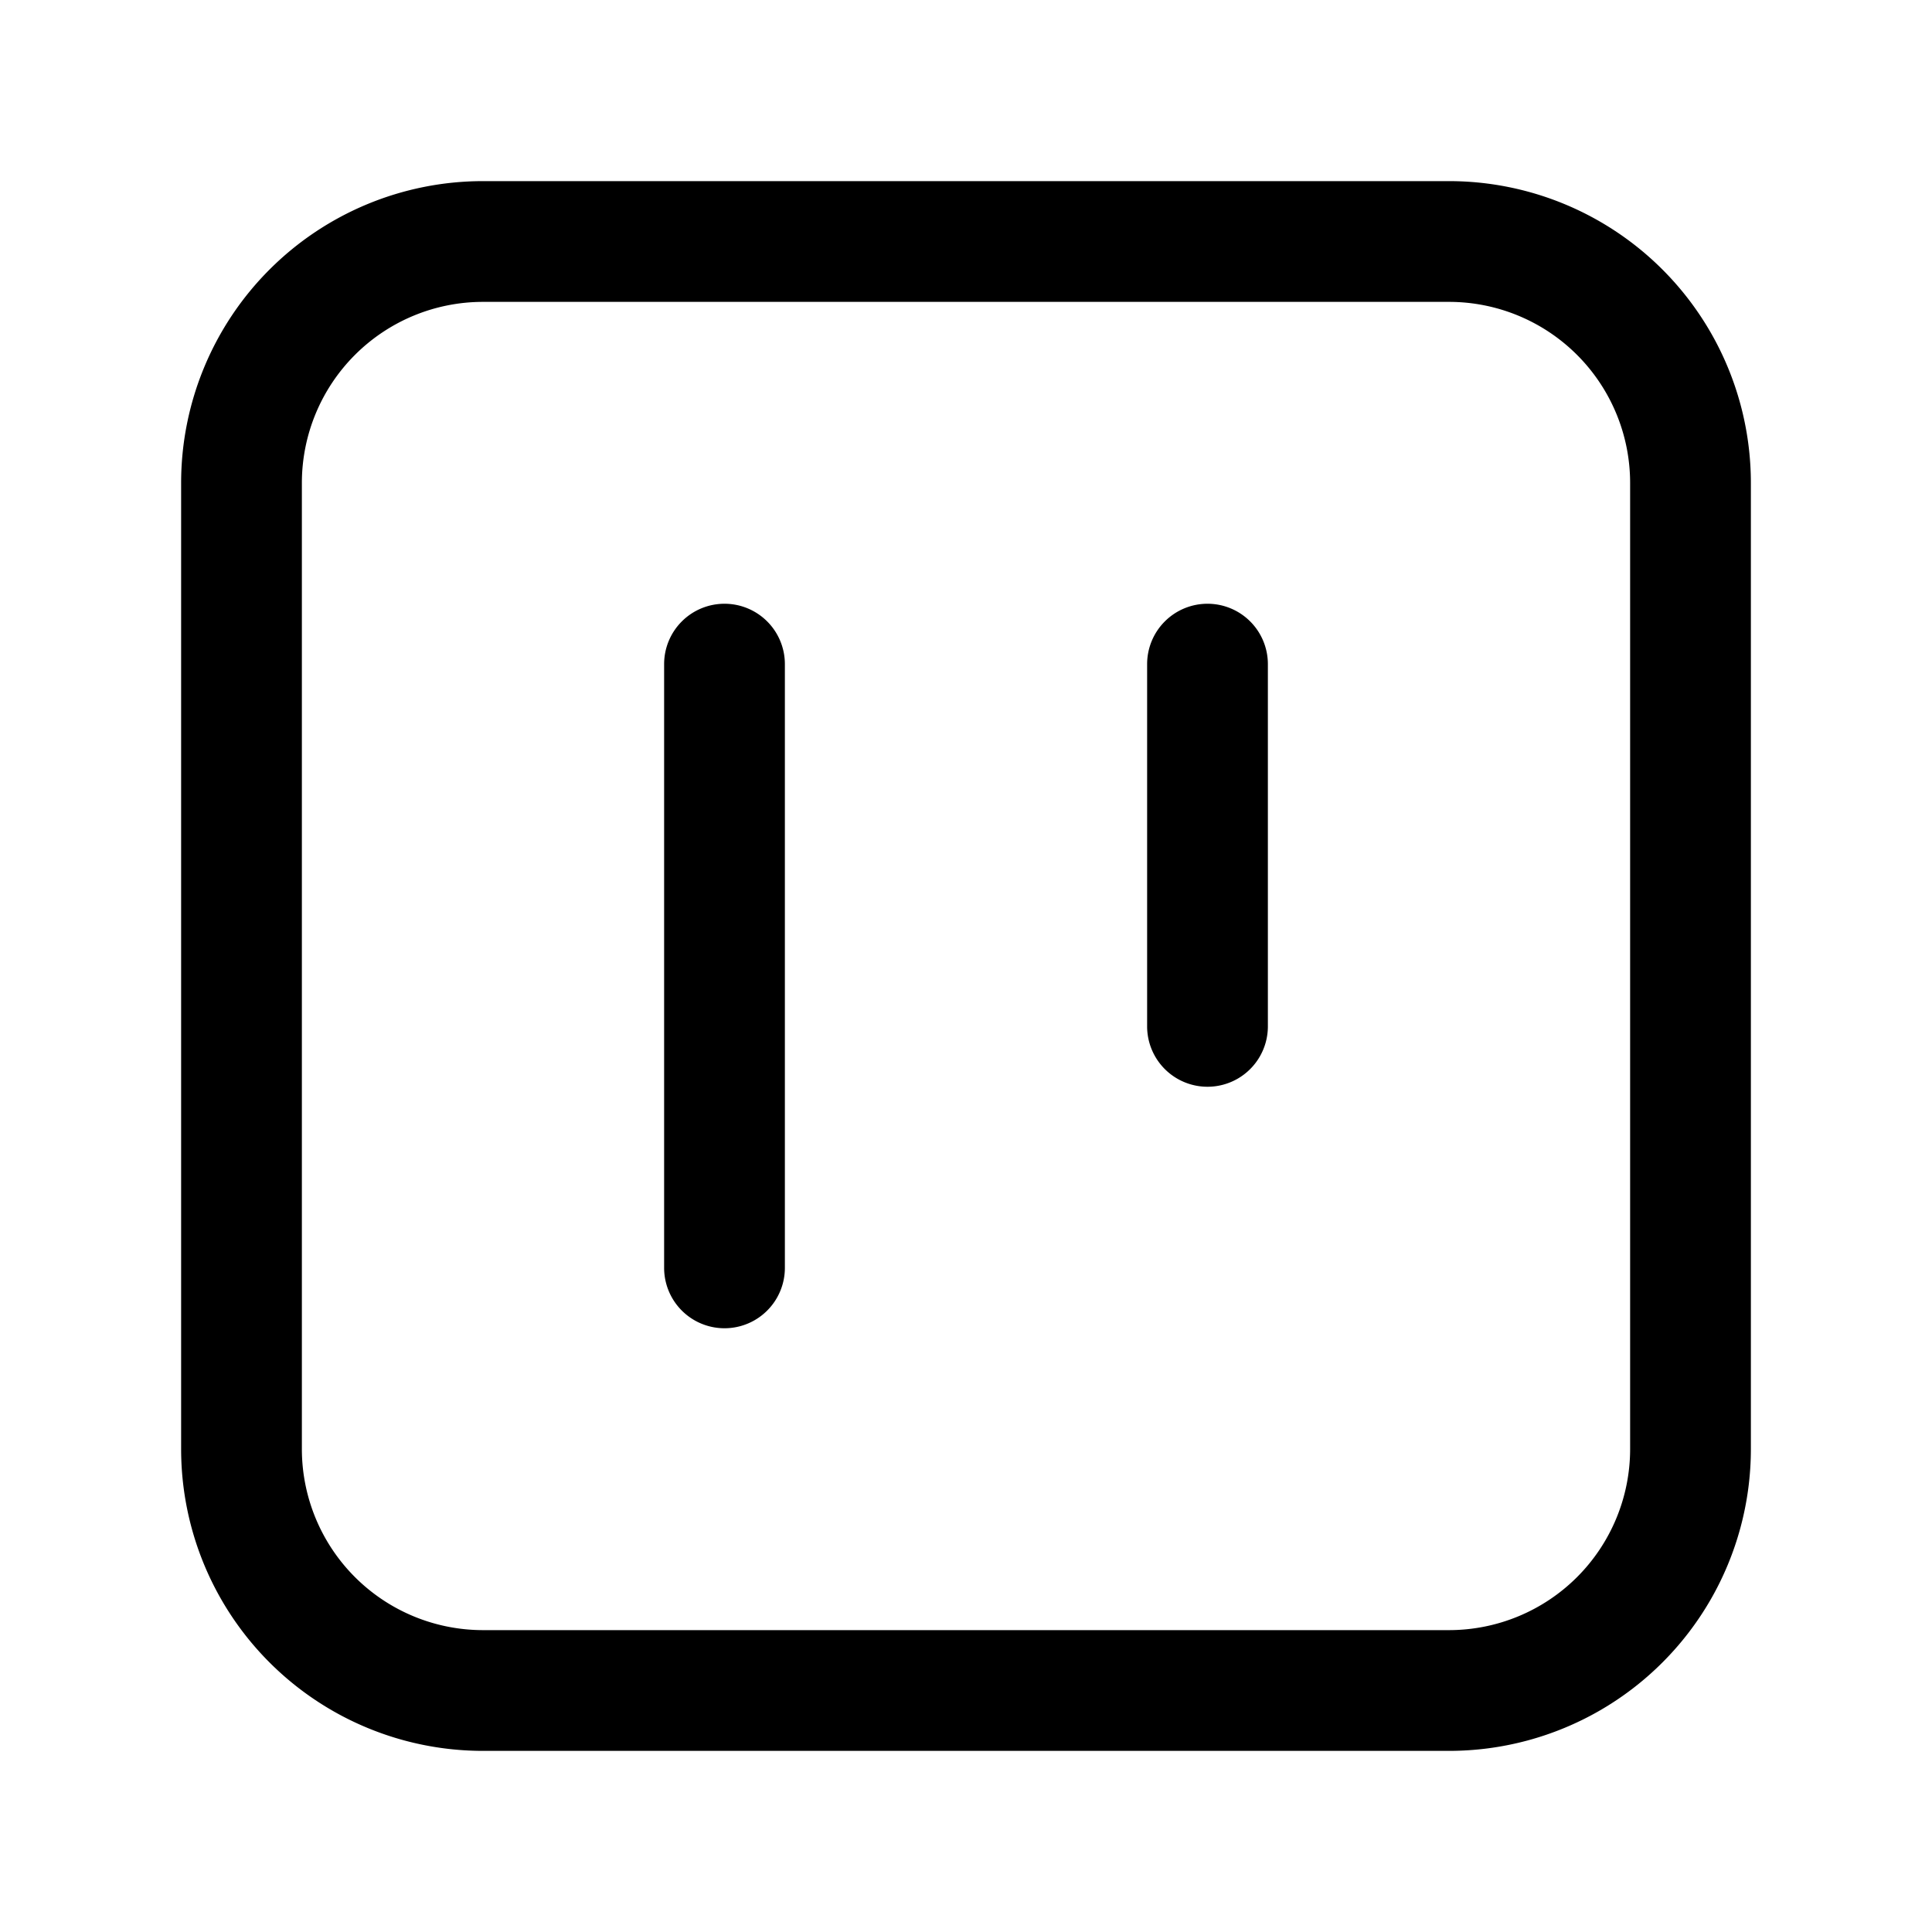 <?xml version="1.0" ?><svg viewBox="0 0 32 32" xmlns="http://www.w3.org/2000/svg"><title/><g data-name="Layer 25" id="Layer_25"><path d="M24,3H8A5,5,0,0,0,3,8V24a5,5,0,0,0,5,5H24a5,5,0,0,0,5-5V8A5,5,0,0,0,24,3Zm3,21a3,3,0,0,1-3,3H8a3,3,0,0,1-3-3V8A3,3,0,0,1,8,5H24a3,3,0,0,1,3,3Z"/><path d="M20,10a1,1,0,0,0-1,1v6a1,1,0,0,0,2,0V11A1,1,0,0,0,20,10Z"/><path d="M12,10a1,1,0,0,0-1,1V21a1,1,0,0,0,2,0V11A1,1,0,0,0,12,10Z"/></g></svg>